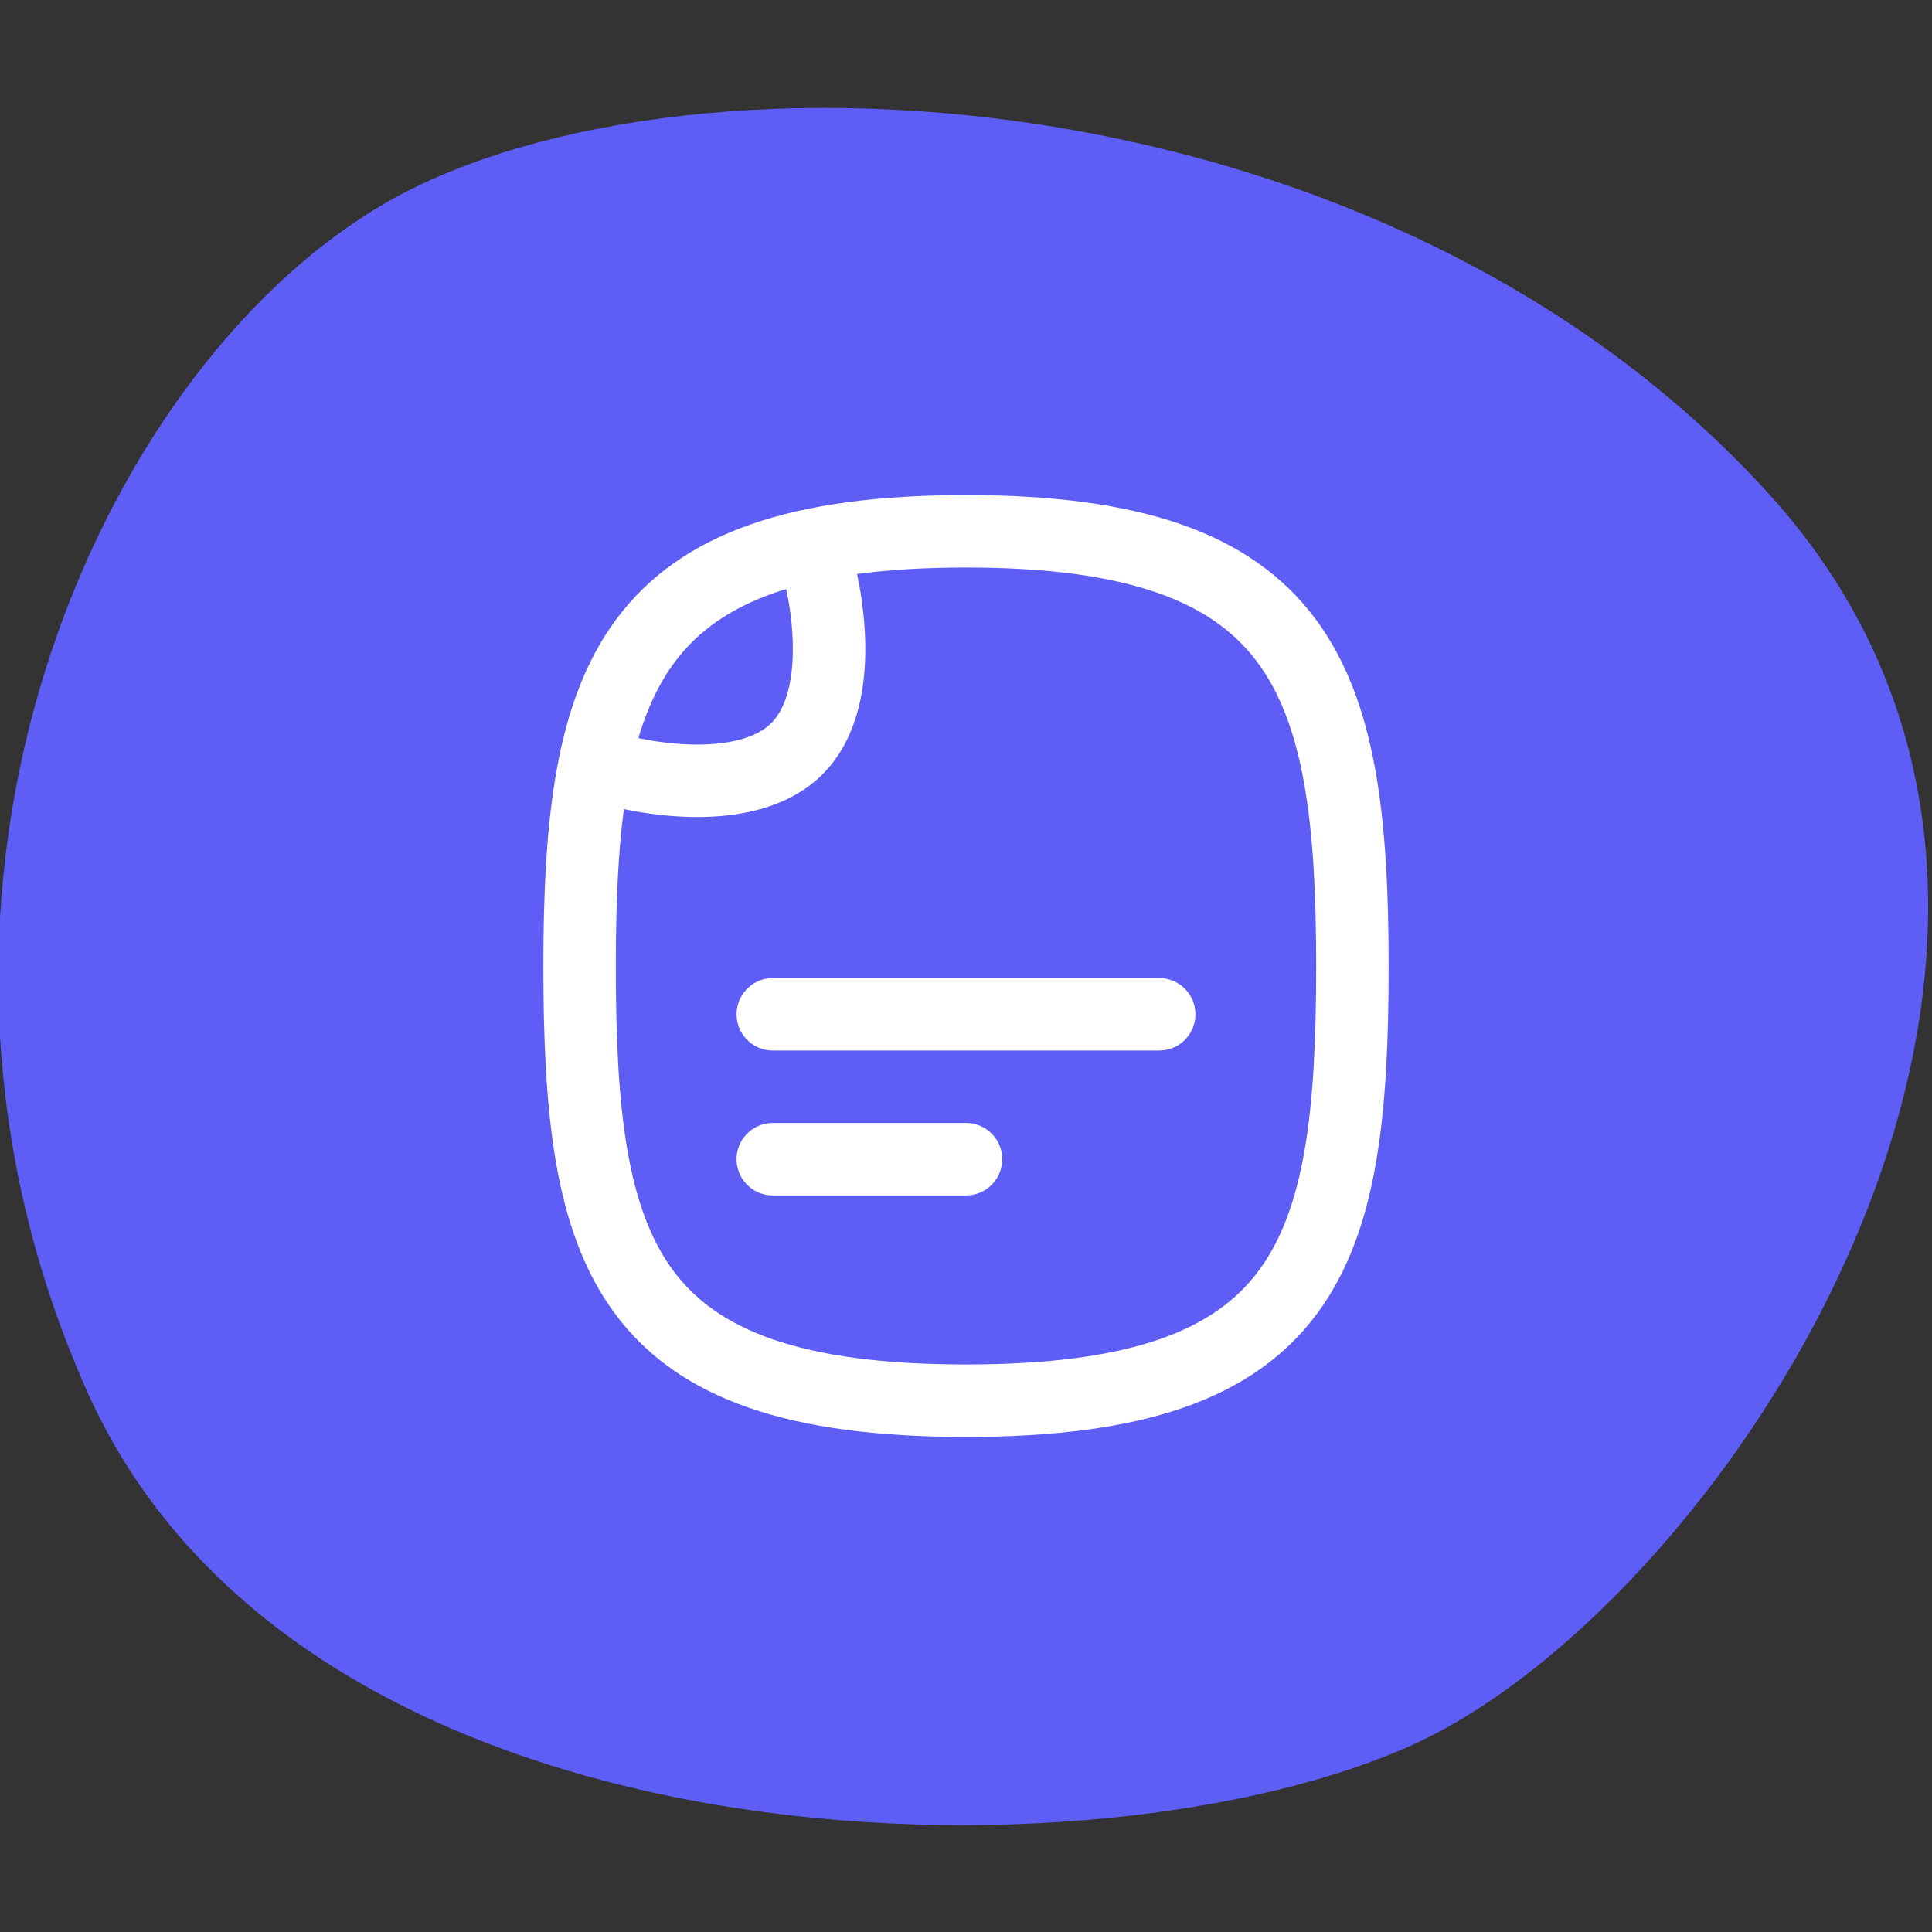 <svg xmlns="http://www.w3.org/2000/svg" width="40" height="40" viewBox="0 0 40 40" fill="none"><rect x="0" y="0" width="40" height="40" fill="#333333" stroke="none"/><g clip-path="url(#clip0_441_728)"><path d="M7.5 4.5C13.2 0.7 28.3 1.1 36.6 10.2C44.9 19.3 35.8 33.1 29.3 36.1C22.8 39.1 6.3 38.9 1.8 28.8C-2.7 18.7 1.8 8.2 7.5 4.5Z" fill="#5E5EF7"></path><path d="M28 20C28 26 27.111 29 20 29C12.889 29 12 26 12 20C12 14 13 11 20 11C27 11 28 14 28 20Z" stroke="white" stroke-width="1.5" stroke-linecap="round" stroke-linejoin="round"></path><path d="M17 12C17 12 17.605 14.395 16.5 15.5C15.395 16.605 13 16 13 16" stroke="white" stroke-width="1.5" stroke-linecap="round" stroke-linejoin="round"></path><path d="M16 24H20" stroke="white" stroke-width="1.5" stroke-linecap="round" stroke-linejoin="round"></path><path d="M16 21H24" stroke="white" stroke-width="1.5" stroke-linecap="round" stroke-linejoin="round"></path></g><defs><clipPath id="clip0_441_728"><rect width="40" height="40" fill="white"></rect></clipPath></defs></svg>